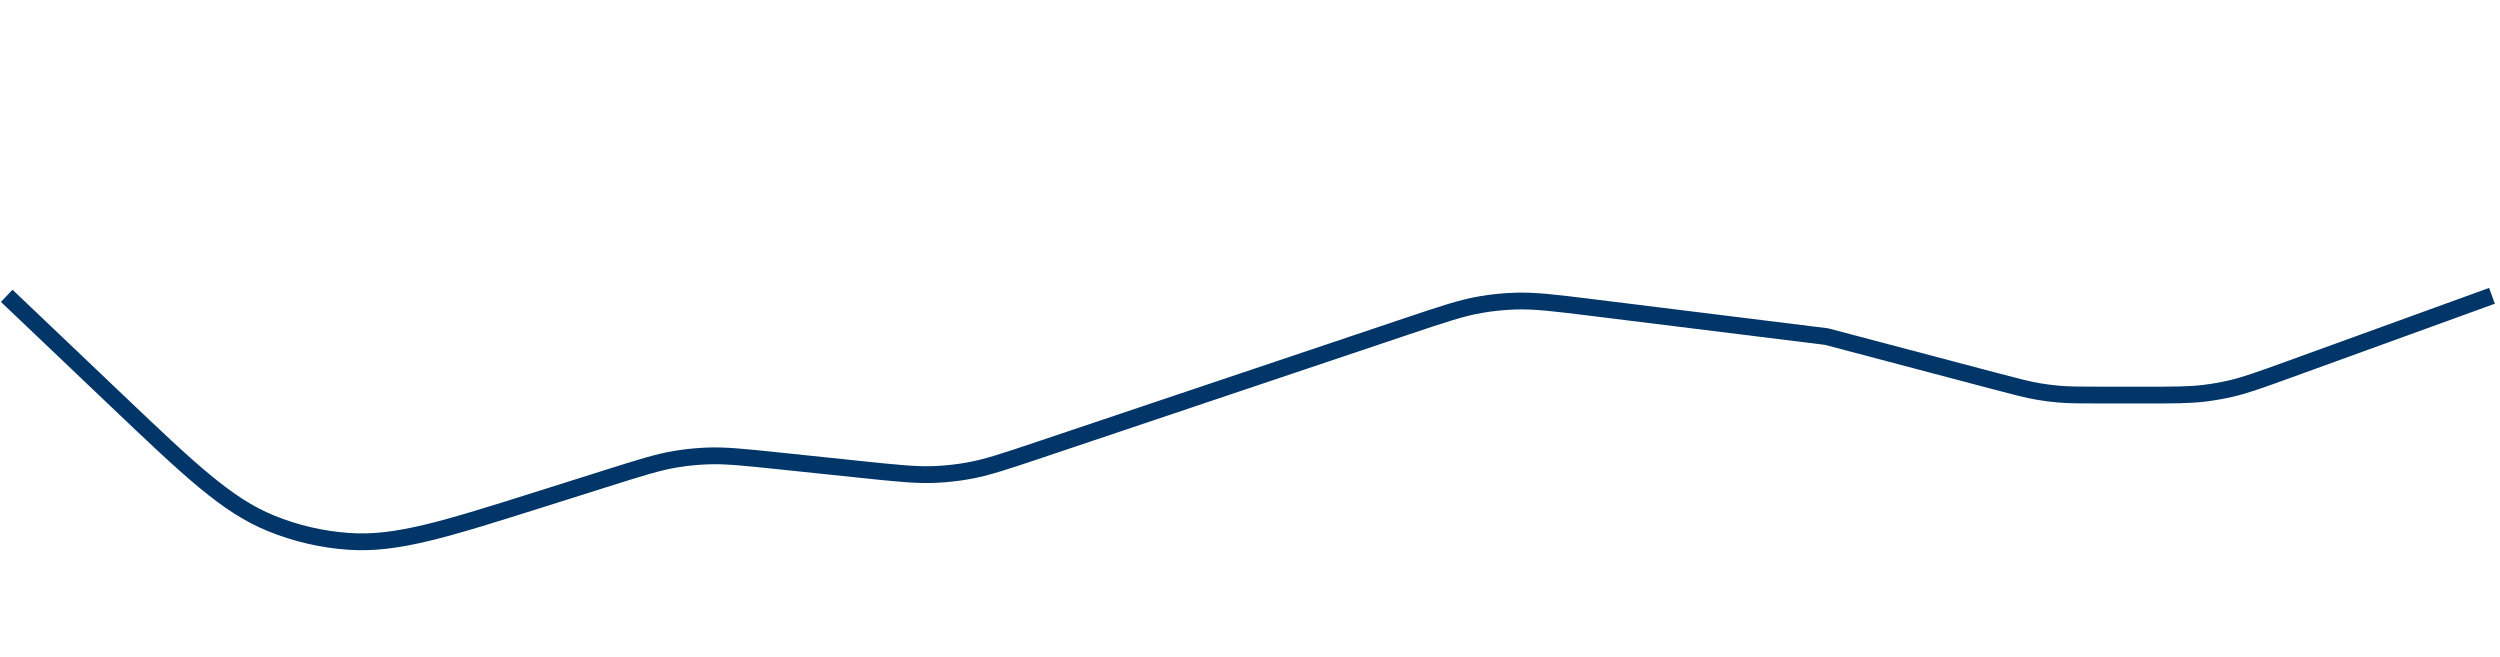 <svg  height="391" viewBox="0 0 1487 391" fill="none" xmlns="http://www.w3.org/2000/svg">
<g filter="url(#filter0_b_175_191)">
<path d="M4 175.953L69.534 238.32C113.134 279.812 134.933 300.558 161.154 311.254C175.994 317.309 191.709 320.945 207.701 322.024C235.957 323.932 264.658 314.871 322.06 296.748L360.452 284.627C381.19 278.08 391.559 274.806 402.2 273.064C408.273 272.07 414.401 271.45 420.549 271.209C431.324 270.785 442.137 271.917 463.765 274.181L511.334 279.159C533.96 281.527 545.273 282.711 556.533 282.196C562.958 281.902 569.357 281.195 575.691 280.079C586.793 278.124 597.575 274.499 619.14 267.248L835.668 194.449C858.21 186.871 869.48 183.081 881.088 181.116C887.71 179.995 894.4 179.32 901.112 179.096C912.878 178.702 924.677 180.164 948.276 183.087L1086.38 200.193L1186.11 226.536C1199.27 230.011 1205.85 231.749 1212.53 232.882C1216.35 233.529 1220.19 234.028 1224.05 234.378C1230.81 234.99 1237.61 234.99 1251.22 234.99L1274.65 234.99C1293.05 234.99 1302.25 234.99 1311.32 233.879C1316.5 233.245 1321.65 232.34 1326.74 231.17C1335.65 229.119 1344.3 225.982 1361.6 219.708L1482.23 175.953" stroke="#033668" stroke-width="10"/>
</g>
<defs>
<filter id="filter0_b_175_191" x="-3.447" y="167.253" width="1491.38" height="164.021" filterUnits="userSpaceOnUse" color-interpolation-filters="sRGB">
<feFlood flood-opacity="0" result="BackgroundImageFix"/>
<feGaussianBlur in="BackgroundImageFix" stdDeviation="2"/>
<feComposite in2="SourceAlpha" operator="in" result="effect1_backgroundBlur_175_191"/>
<feBlend mode="normal" in="SourceGraphic" in2="effect1_backgroundBlur_175_191" result="shape"/>
</filter>
</defs>
</svg>
